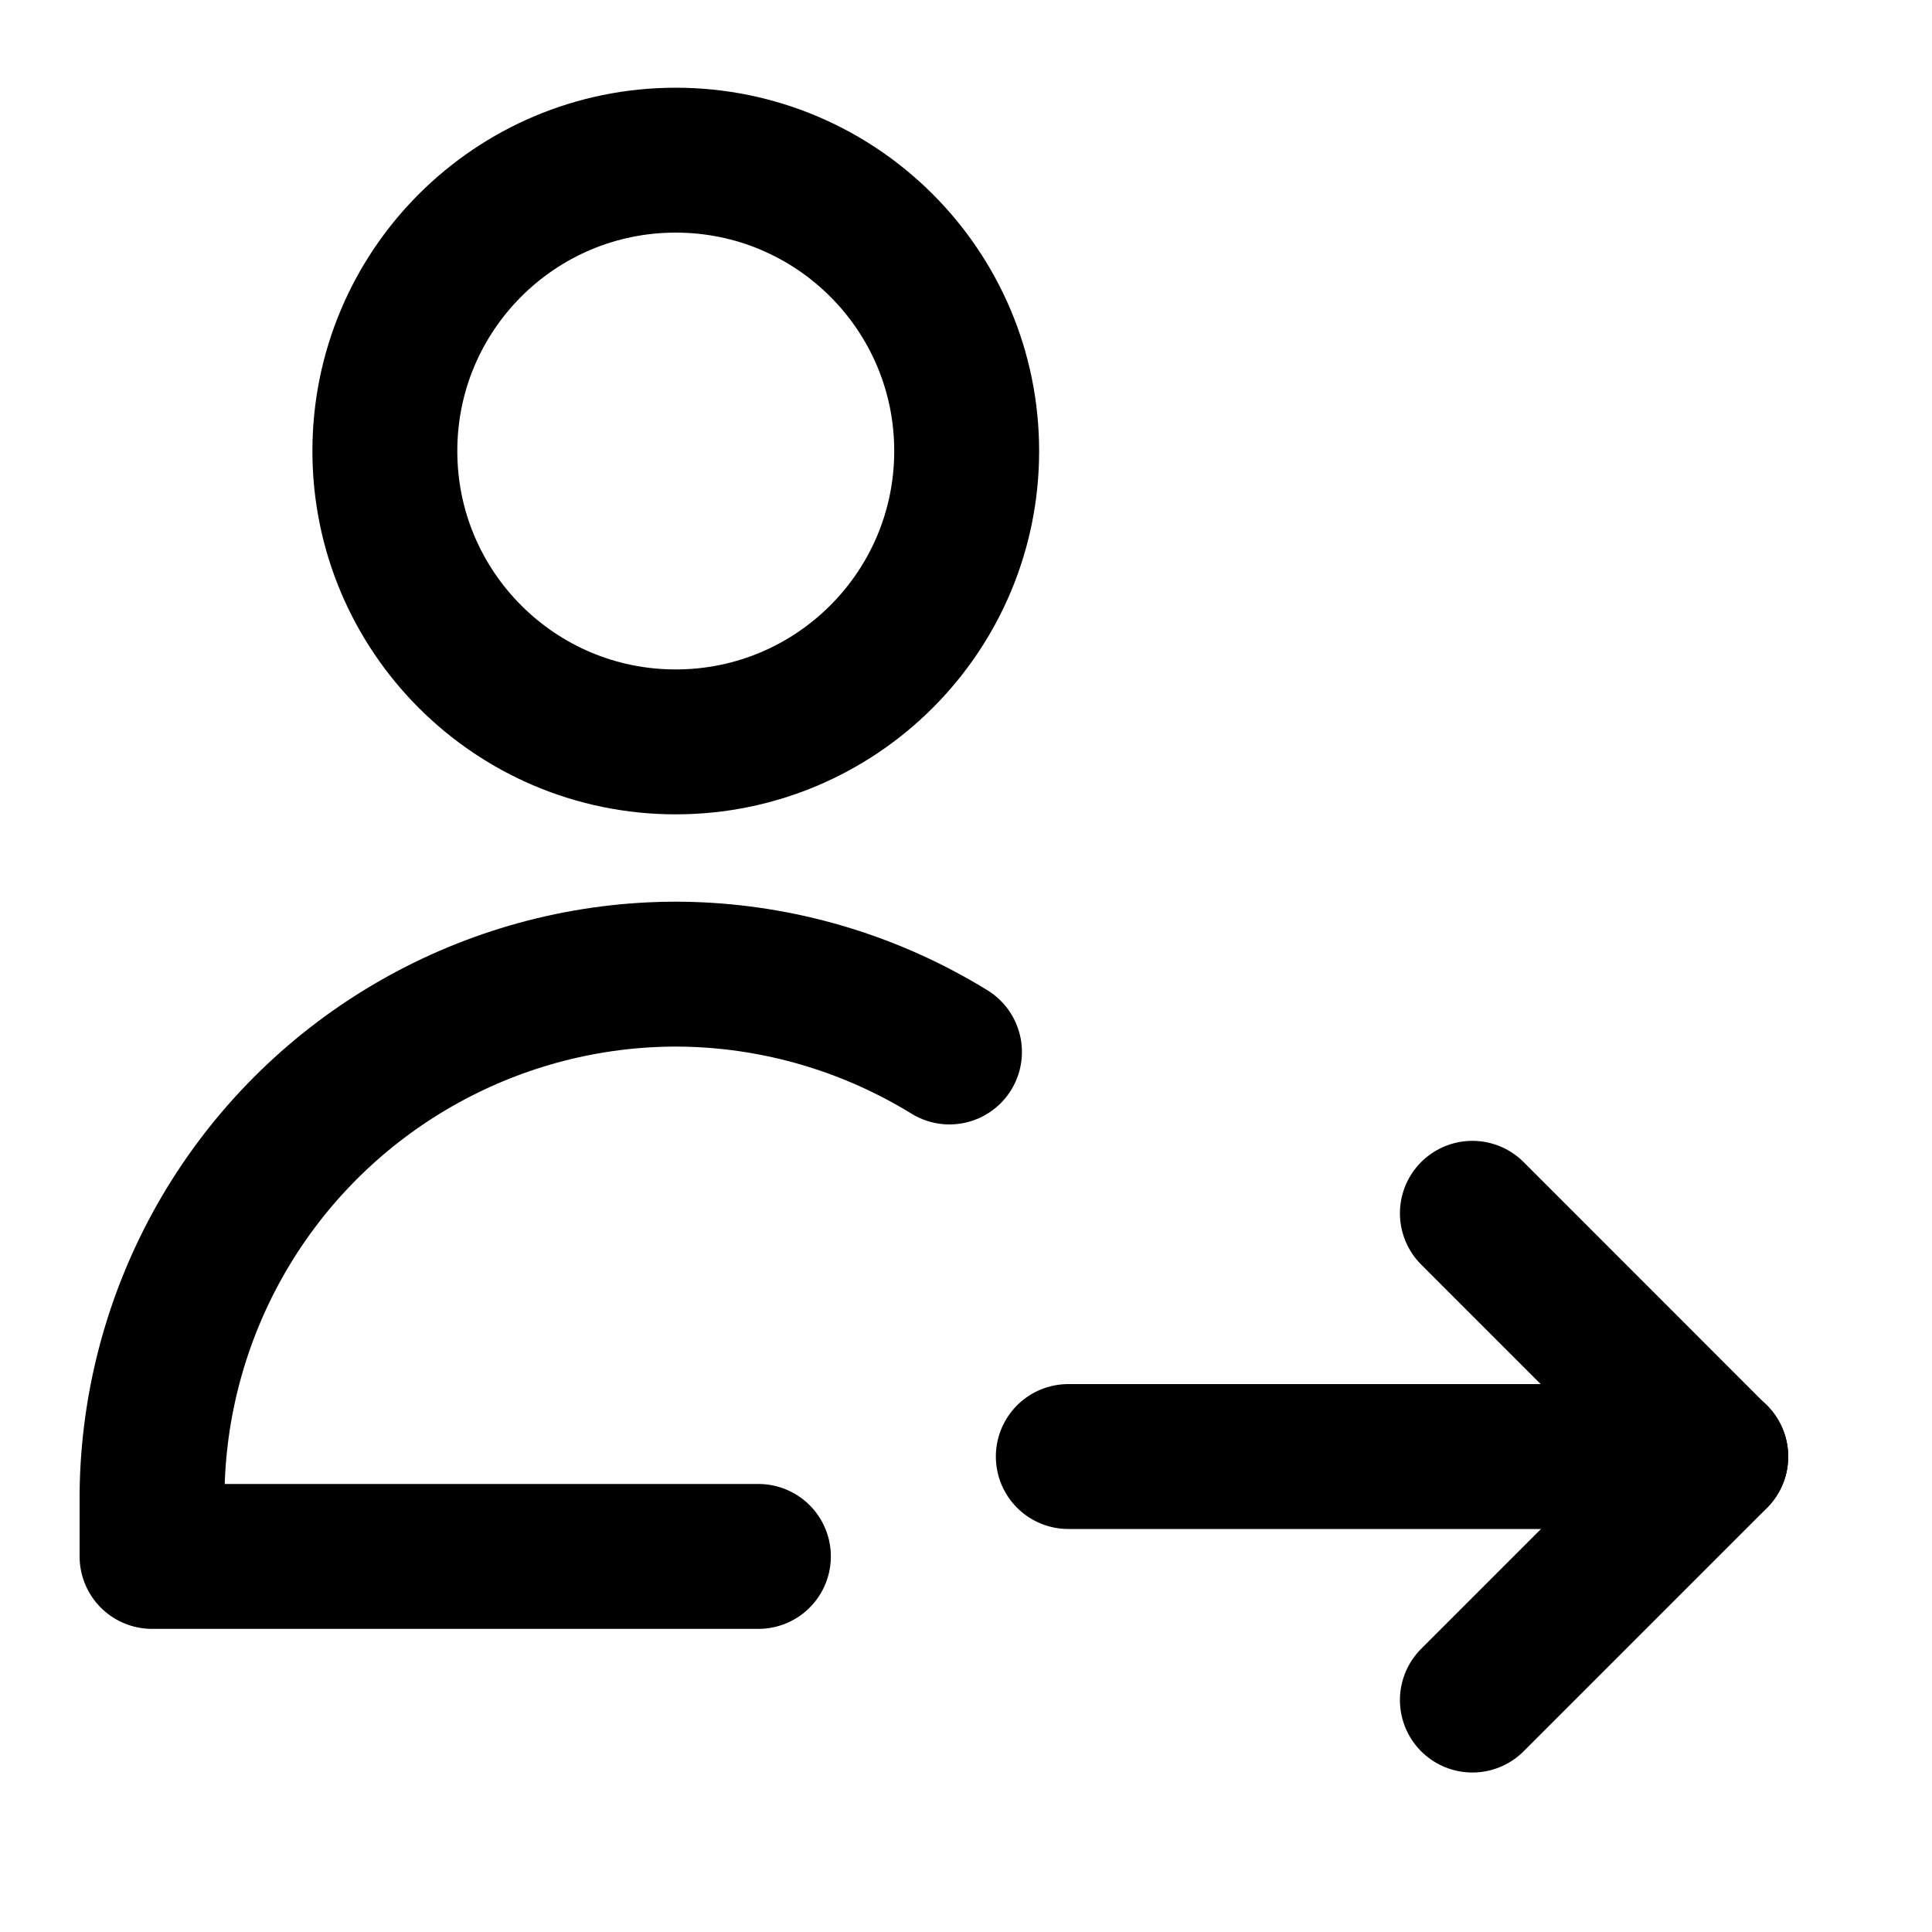 <svg width="20" height="20" viewBox="0 0 20 20" fill="none" xmlns="http://www.w3.org/2000/svg">
<g id="following-25">
<g id="following">
<path id="vector" d="M6.995 7.68C8.658 7.68 10.007 6.332 10.007 4.669C10.007 3.006 8.658 1.658 6.995 1.658C5.332 1.658 3.984 3.006 3.984 4.669C3.984 6.332 5.332 7.68 6.995 7.68Z" stroke="black" stroke-width="1.5" stroke-linecap="round" stroke-linejoin="round"/>
<path id="vector_2" d="M7.851 16.112H1.574V15.459C1.584 14.541 1.826 13.641 2.278 12.841C2.73 12.042 3.377 11.371 4.159 10.89C4.941 10.409 5.832 10.133 6.749 10.09C6.831 10.086 6.912 10.084 6.994 10.084C7.076 10.084 7.158 10.086 7.239 10.09C8.156 10.133 9.047 10.409 9.829 10.89" stroke="black" stroke-width="1.5" stroke-linecap="round" stroke-linejoin="round"/>
<path id="vector 1240" d="M11.059 15.078H17.762" stroke="black" stroke-width="1.5" stroke-linecap="round" stroke-linejoin="round"/>
<path id="vector 1262" d="M15.242 17.599L17.761 15.08L15.242 12.56" stroke="black" stroke-width="1.5" stroke-linecap="round" stroke-linejoin="round"/>
</g>
</g>
</svg>
